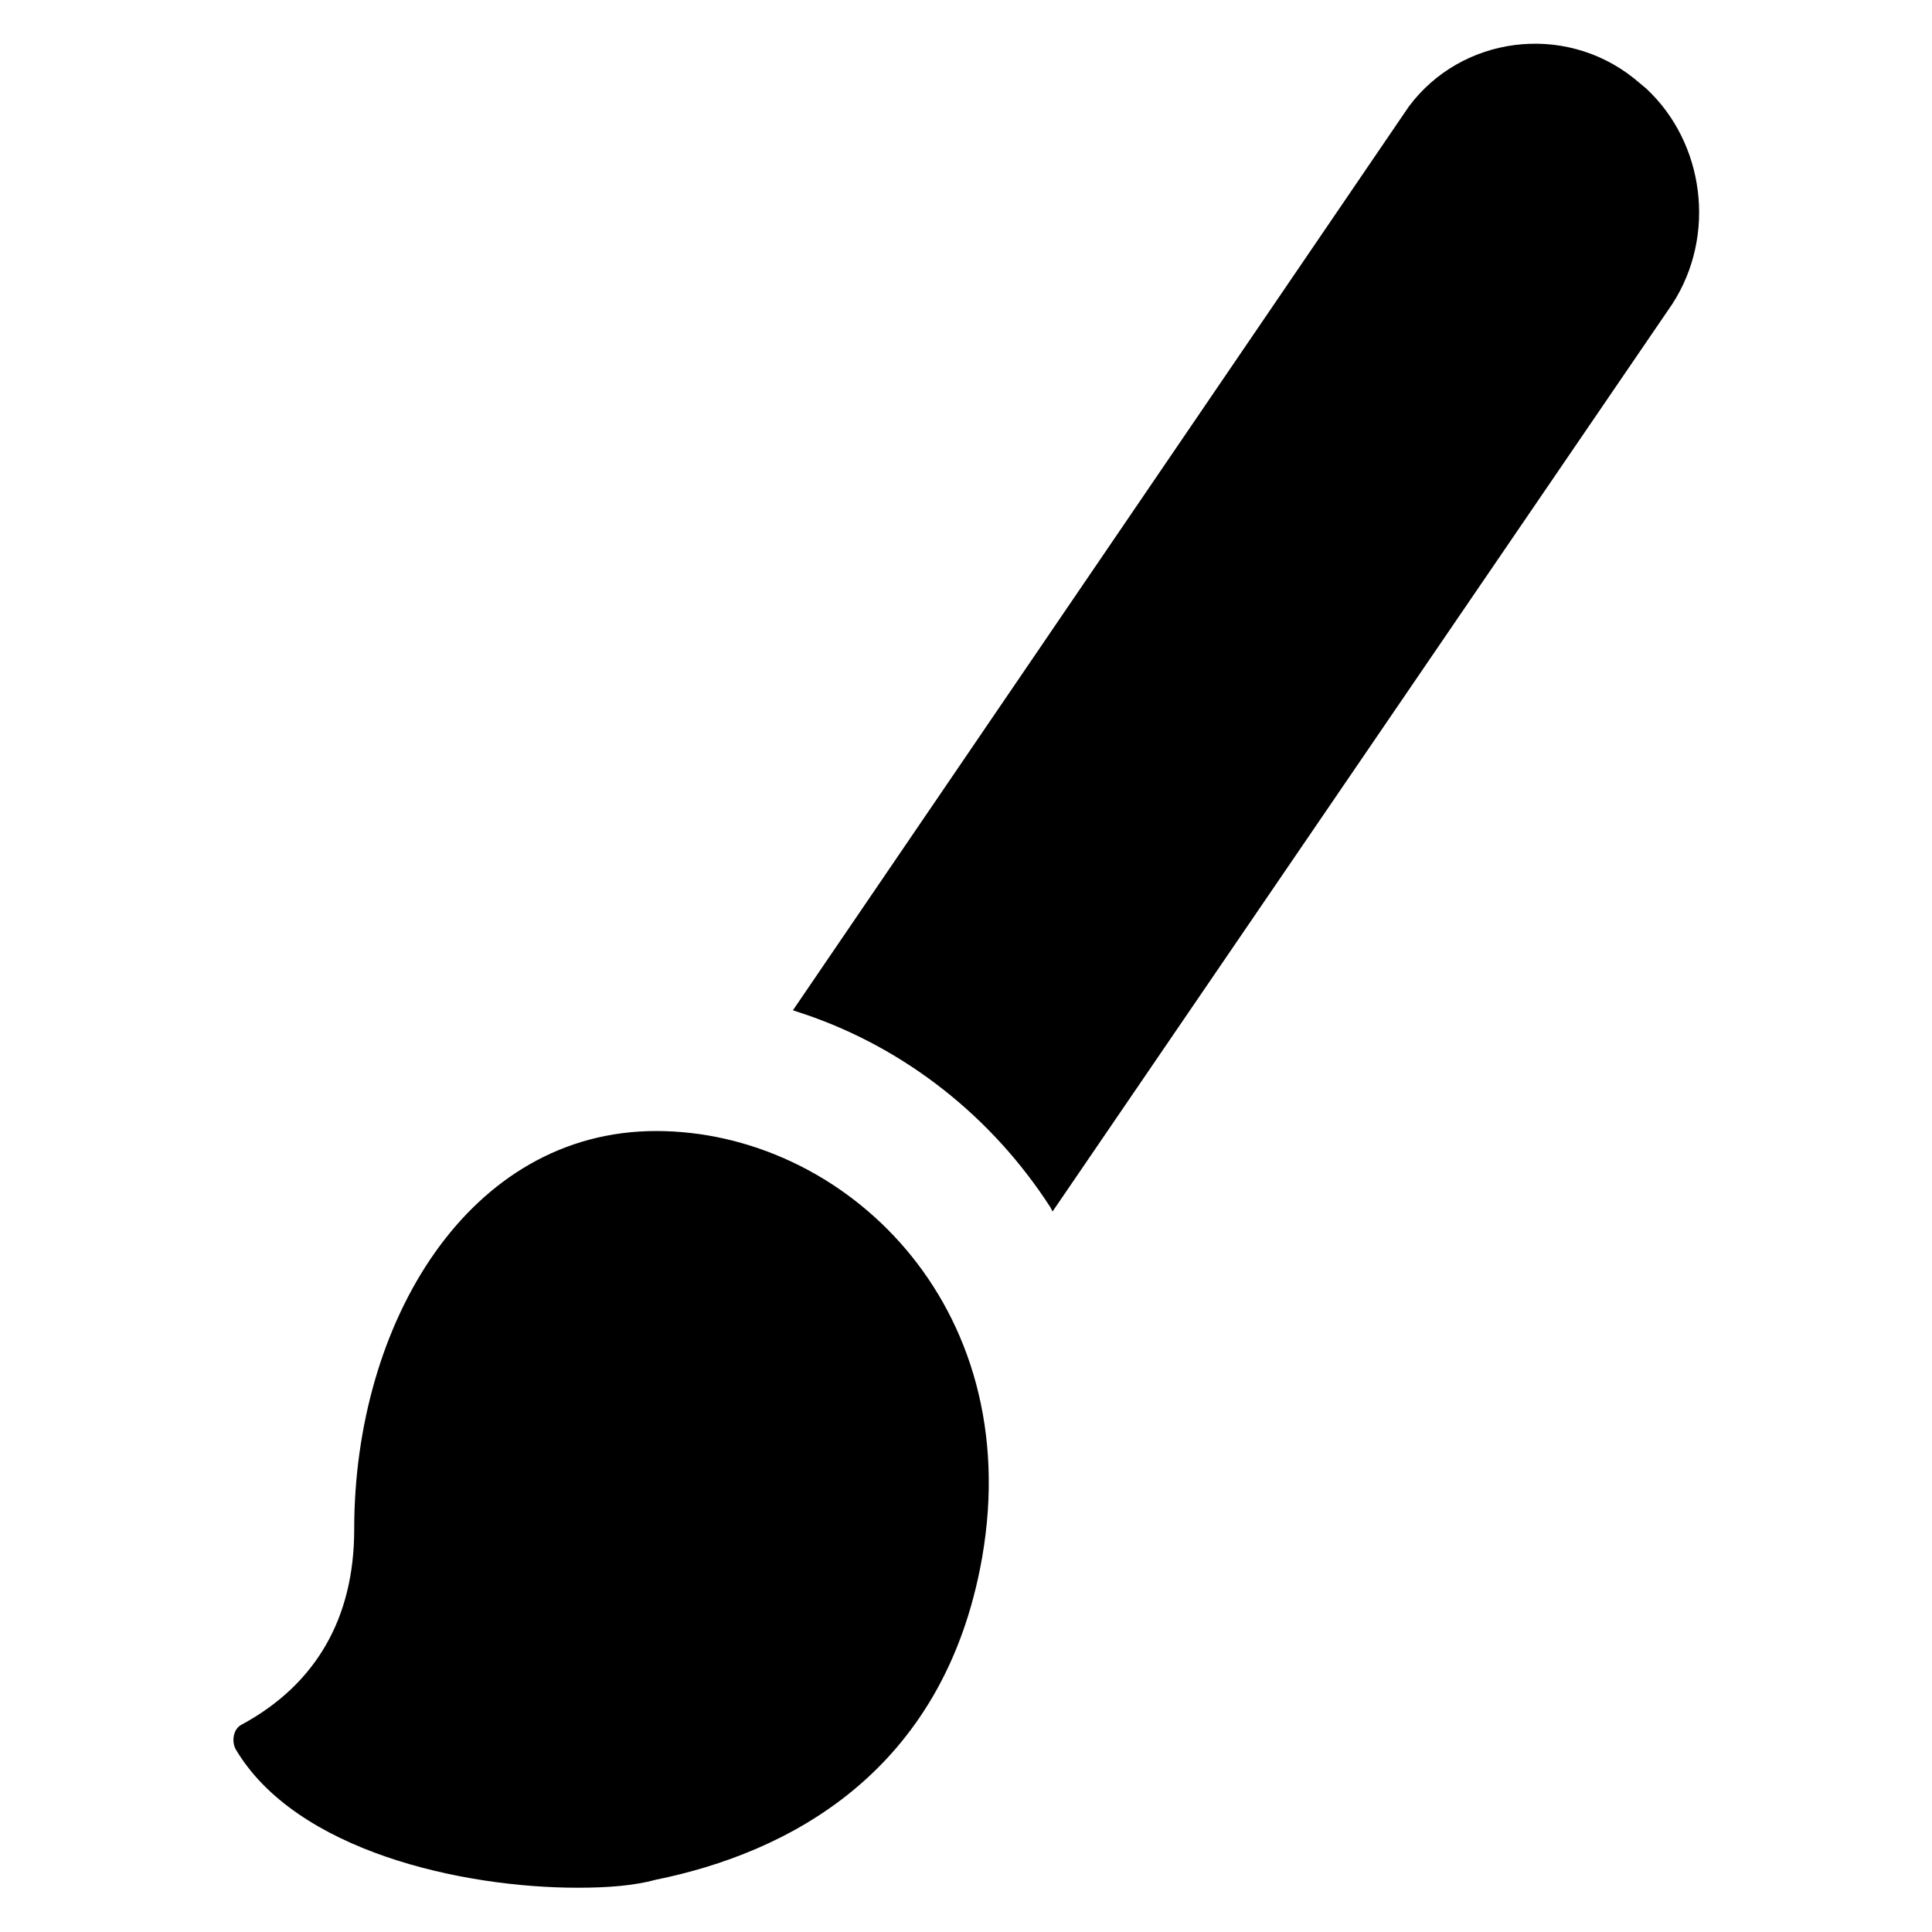 <?xml version="1.0" encoding="utf-8"?>
<!-- Generator: Adobe Illustrator 22.1.0, SVG Export Plug-In . SVG Version: 6.00 Build 0)  -->
<svg version="1.1" id="Layer_1" xmlns="http://www.w3.org/2000/svg" xmlns:xlink="http://www.w3.org/1999/xlink" x="0px" y="0px"
	 viewBox="0 0 96 96" style="enable-background:new 0 0 96 96;" xml:space="preserve">
<title>矩形</title>
<desc>Created with Sketch.</desc>
<title>形状结合</title>
<desc>Created with Sketch.</desc>
<g>
	<path d="M32.6,56.2c-9.3,0-15,9.5-15,19.8c0,4.4-1.9,7.7-5.6,9.7c-0.4,0.2-0.5,0.8-0.3,1.2c3,5.1,11.3,6.9,17,6.9
		c1.5,0,2.8-0.1,3.9-0.4c6.4-1.3,14.3-5.2,16.2-16C51,64.8,41.9,56.2,32.6,56.2z"/>
	<path d="M81.8,4.4l-0.6-0.5C77.7,1.1,72.6,1.8,70,5.3L39.4,50.2l0.6,0.2c5,1.7,9.3,5.1,12.2,9.6l0.1,0.2l30.8-45.1
		C85.3,11.7,84.7,7.1,81.8,4.4z"/>
</g>
</svg>
